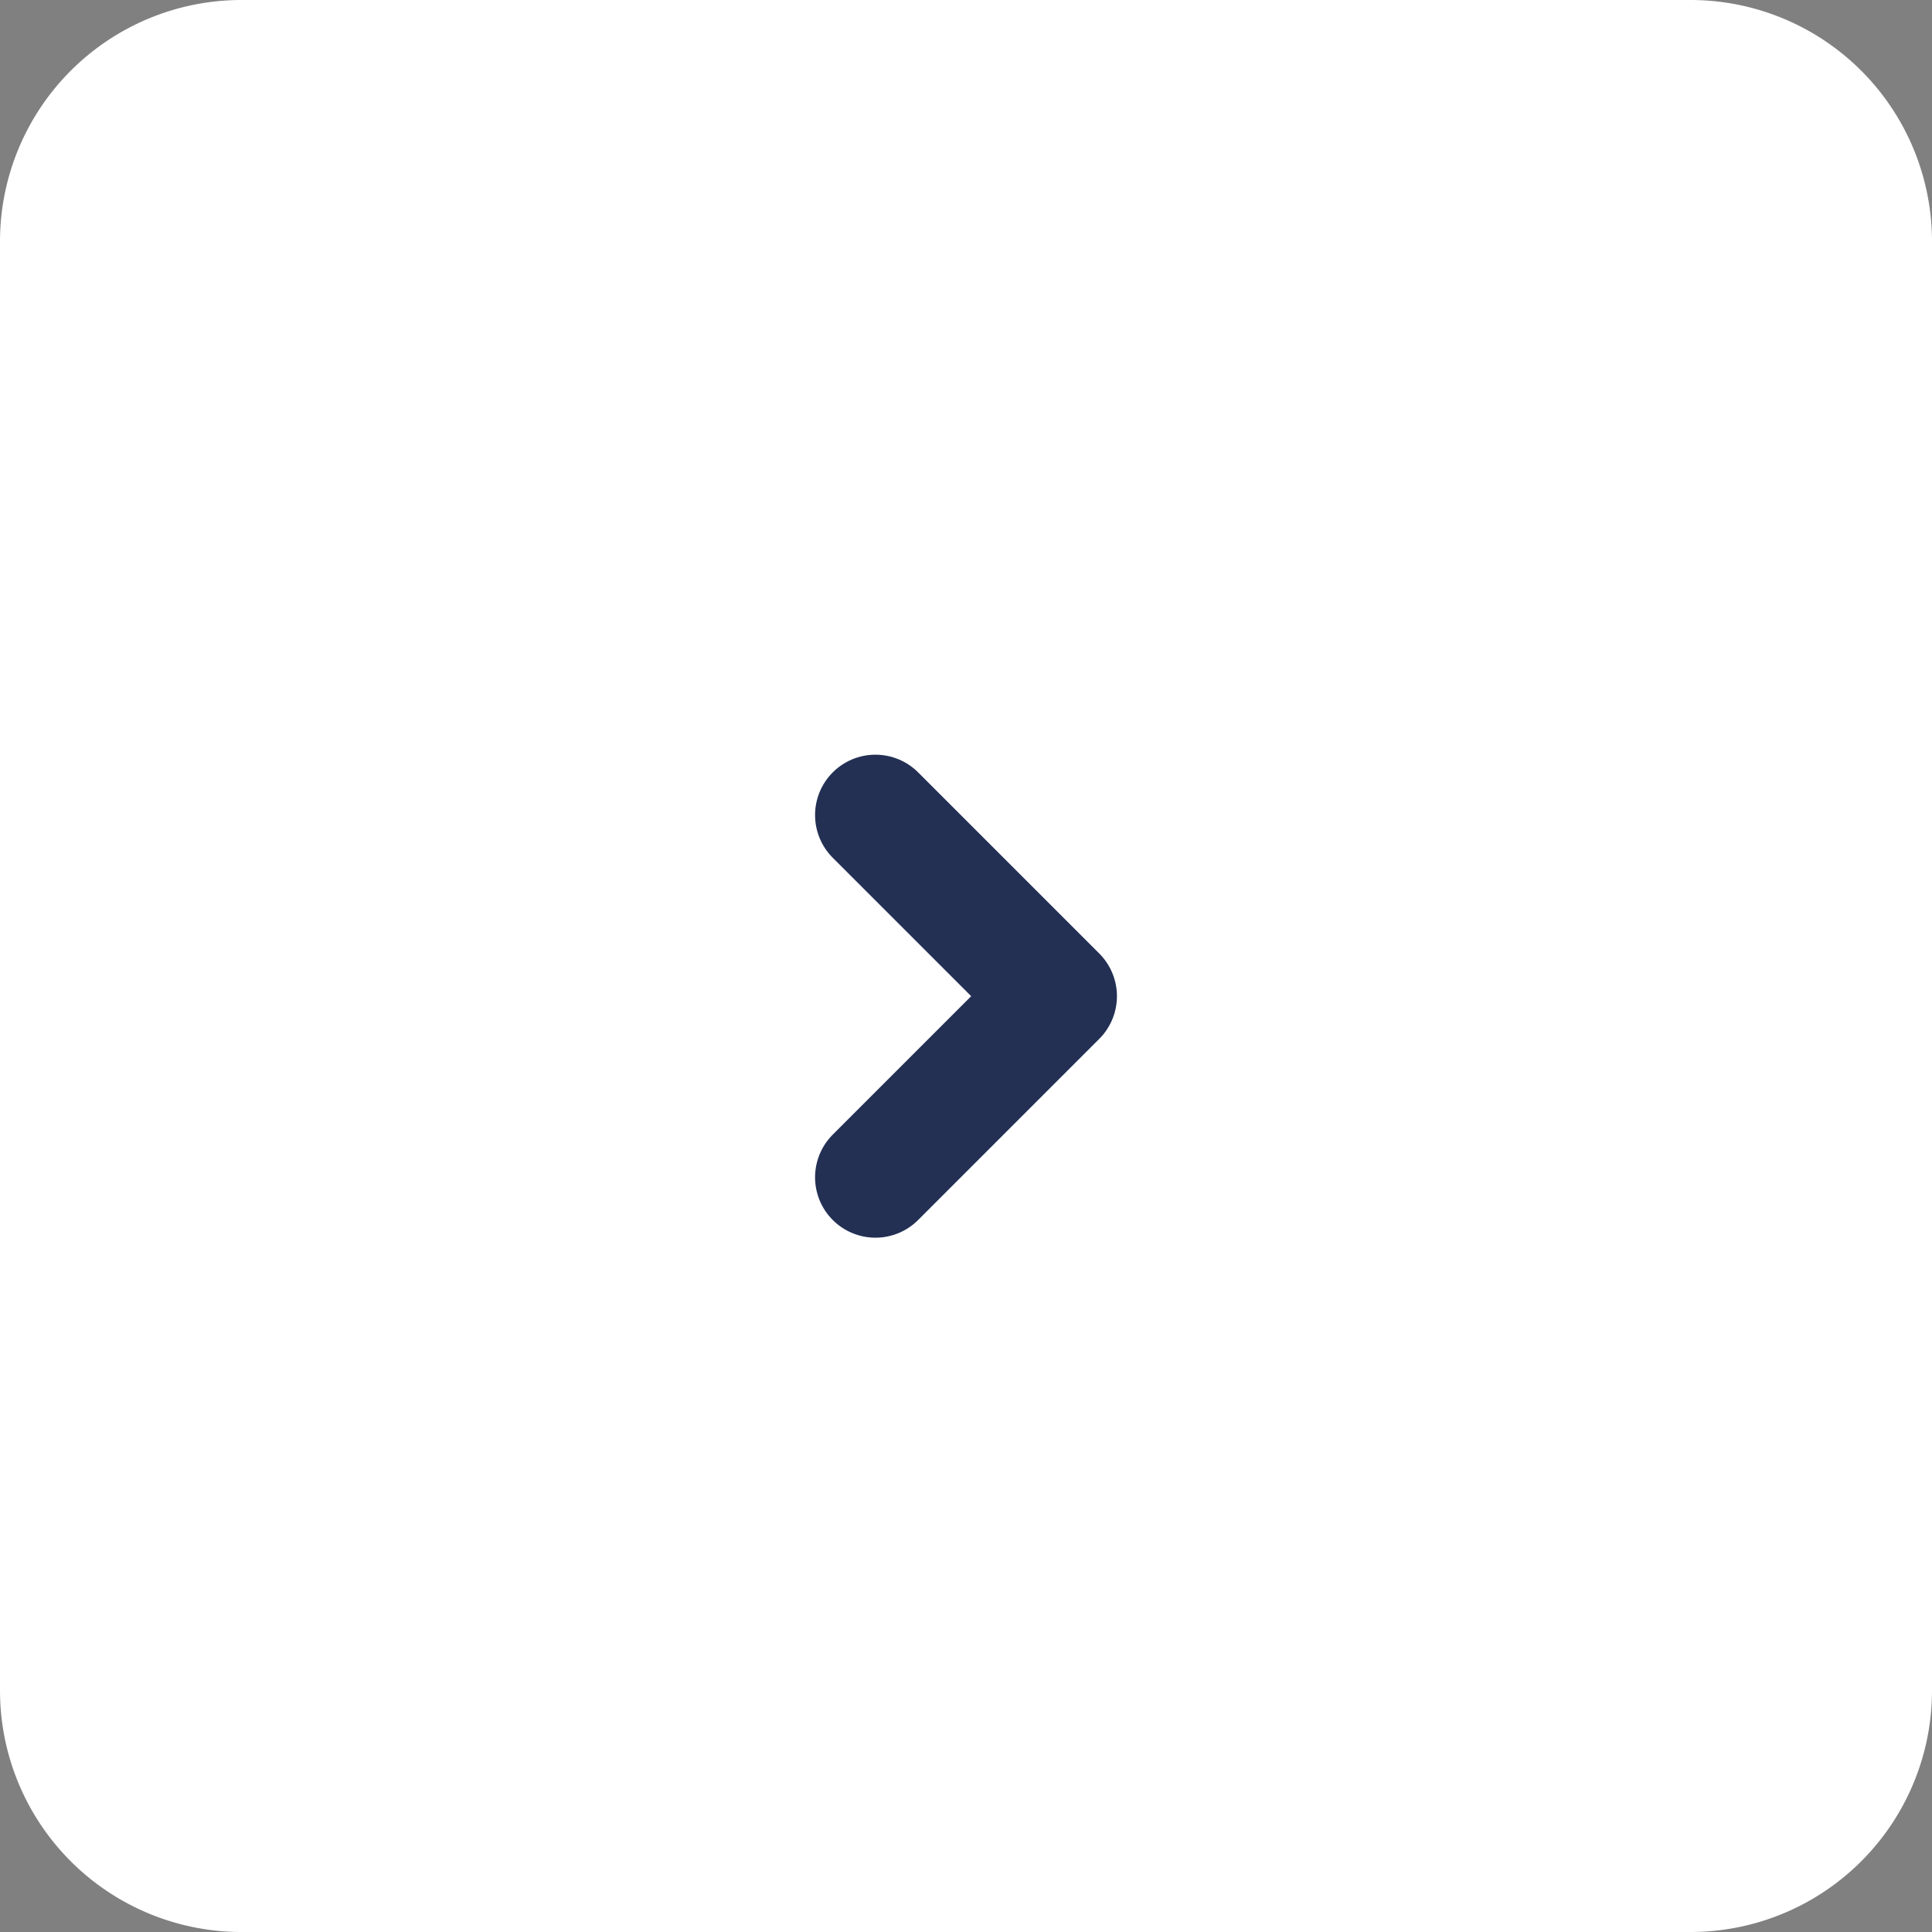 <svg xmlns="http://www.w3.org/2000/svg" width="32" height="32" viewBox="0 0 32 32">
  <rect x="0" y="0" width="32" height="32" fill="#808080" stroke="none"/>
  <g id="Groupe_1425" data-name="Groupe 1425" transform="translate(-251 -725)">
    <path id="Tracé_416" data-name="Tracé 416" d="M4,0H28a4,4,0,0,1,4,4V28a4,4,0,0,1-4,4H4a4,4,0,0,1-4-4V4A4,4,0,0,1,4,0Z" transform="translate(251 725)" fill="#fff"/>
    <g id="Groupe_1427" data-name="Groupe 1427" transform="translate(-448 1840) rotate(-90)">
      <rect id="Rectangle_29" data-name="Rectangle 29" width="24" height="24" transform="translate(1087 703)" fill="#fff" opacity="0"/>
      <path id="chevron-down" d="M6,9l3,3,3-3" transform="translate(1089.5 704.5)" fill="none" stroke="#233054" stroke-linecap="round" stroke-linejoin="round" stroke-width="2"/>
    </g>
  </g>
</svg>
